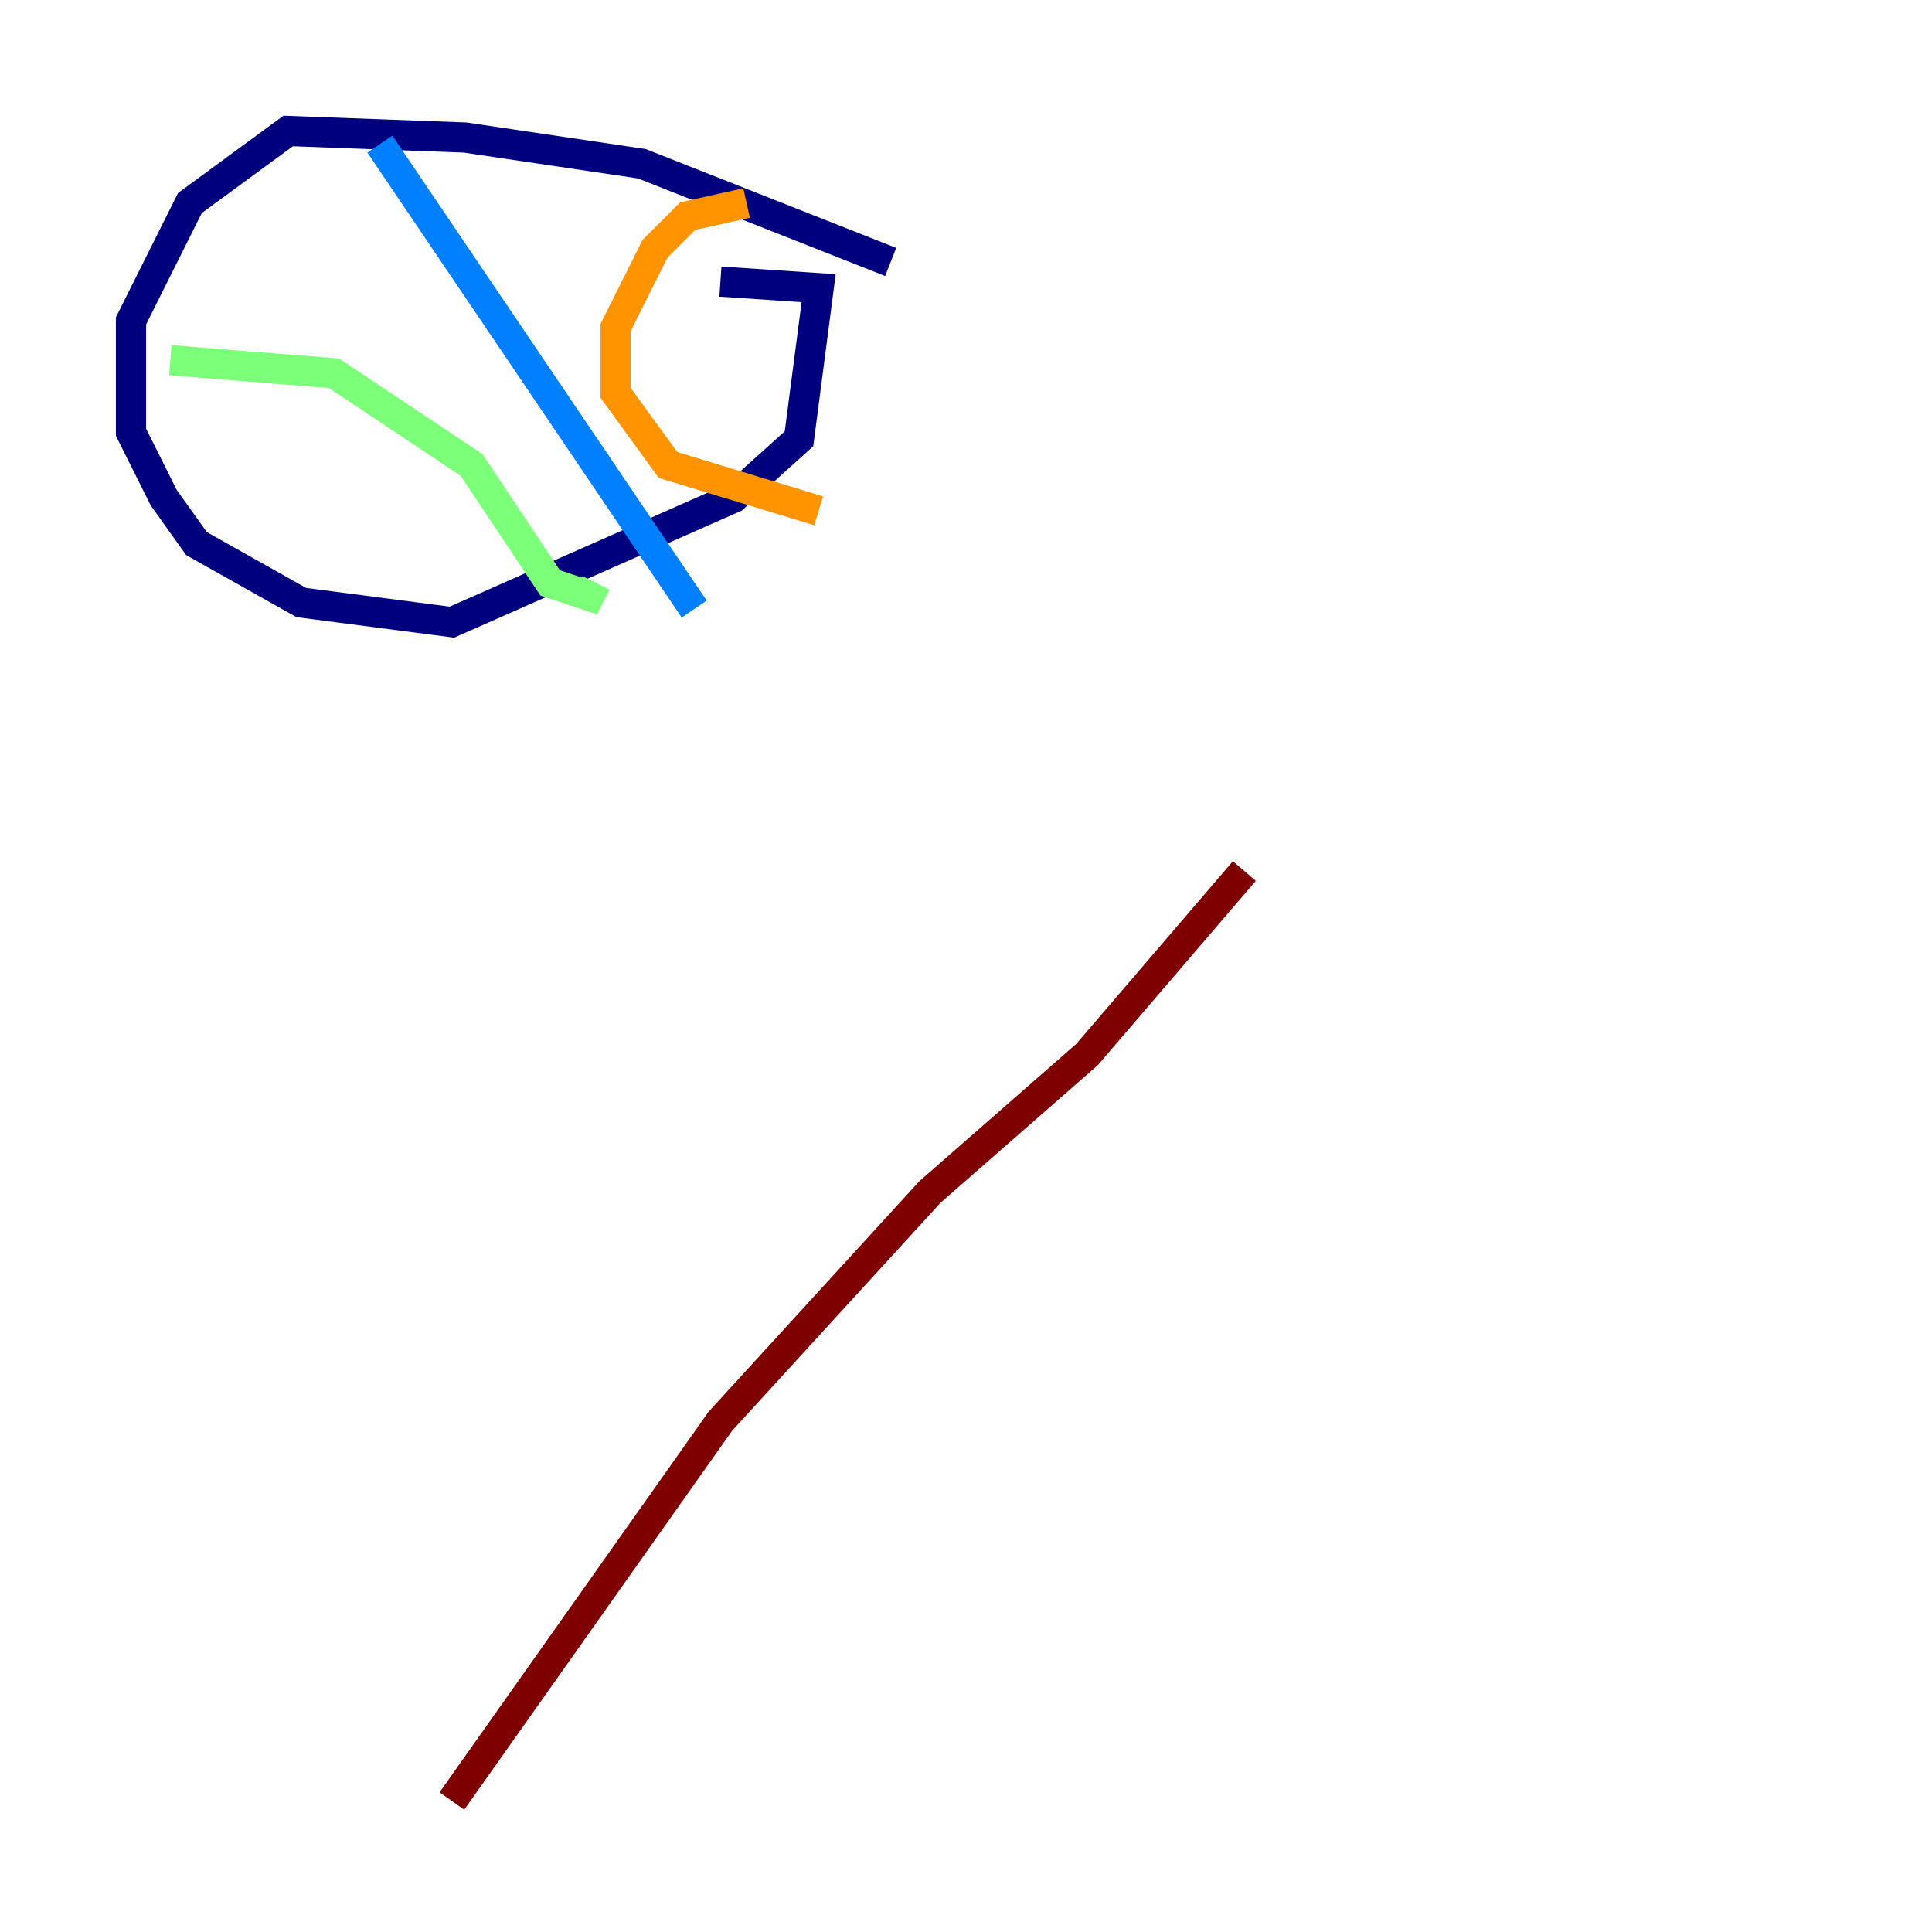 <?xml version="1.0" encoding="utf-8" ?>
<svg baseProfile="tiny" height="128" version="1.2" viewBox="0,0,128,128" width="128" xmlns="http://www.w3.org/2000/svg" xmlns:ev="http://www.w3.org/2001/xml-events" xmlns:xlink="http://www.w3.org/1999/xlink"><defs /><polyline fill="none" points="59.01,17.356 42.522,10.848 30.807,9.112 19.091,8.678 12.583,13.451 8.678,21.261 8.678,28.637 10.848,32.976 13.017,36.014 19.959,39.919 29.939,41.22 48.597,32.976 52.936,29.071 54.237,19.091 47.729,18.658" stroke="#00007f" stroke-width="2" /><polyline fill="none" points="25.166,9.546 45.993,40.352" stroke="#0080ff" stroke-width="2" /><polyline fill="none" points="11.281,23.864 22.129,24.732 31.241,30.807 36.447,38.617 39.051,39.485 39.485,38.617" stroke="#7cff79" stroke-width="2" /><polyline fill="none" points="49.464,13.451 45.559,14.319 43.39,16.488 40.786,21.695 40.786,26.034 44.258,30.807 54.237,33.844" stroke="#ff9400" stroke-width="2" /><polyline fill="none" points="29.939,119.322 47.729,94.156 61.614,78.969 72.027,69.858 82.441,57.709" stroke="#7f0000" stroke-width="2" /></svg>
